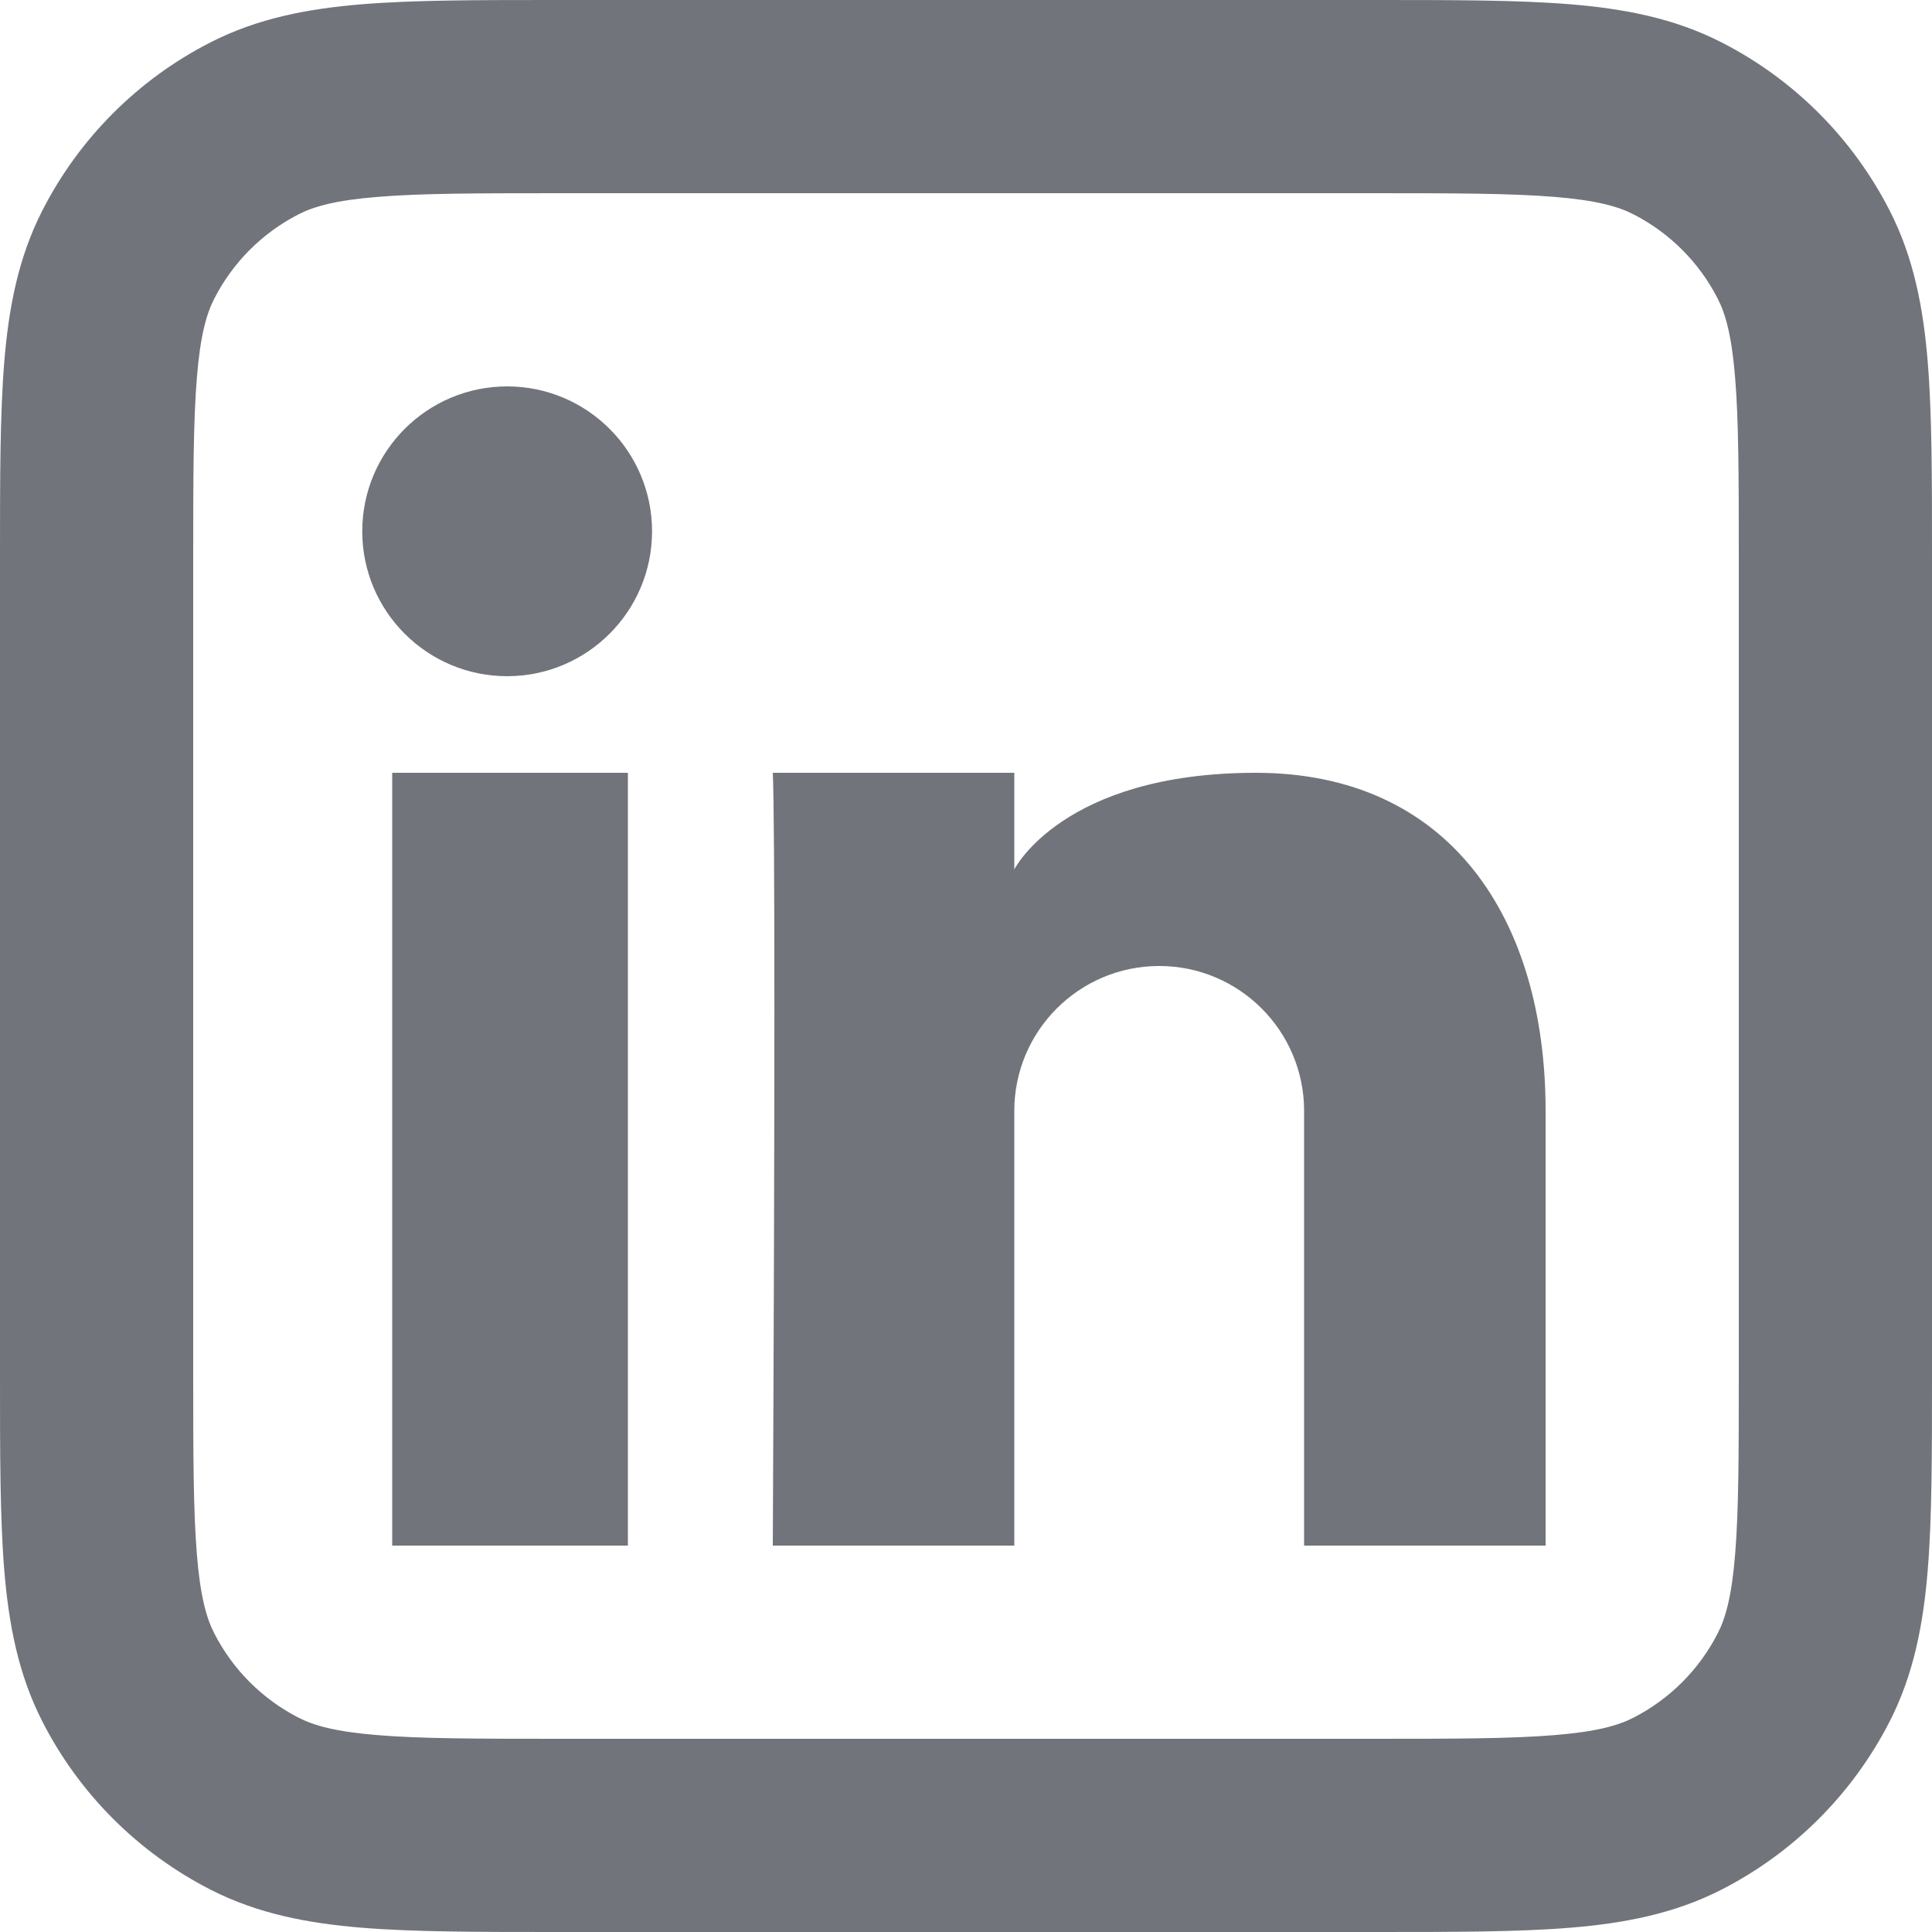 <svg width="20" height="20" viewBox="0 0 20 20" fill="none" xmlns="http://www.w3.org/2000/svg">
<path fill-rule="evenodd" clip-rule="evenodd" d="M5.759 4.31292e-07H14.241C15.046 -1.23241e-05 15.711 -2.28137e-05 16.252 0.044C16.814 0.09 17.331 0.189 17.816 0.436C18.569 0.819 19.18 1.431 19.564 2.184C19.811 2.669 19.91 3.186 19.956 3.748C20 4.289 20 4.954 20 5.759V14.241C20 15.046 20 15.711 19.956 16.252C19.91 16.814 19.811 17.331 19.564 17.816C19.18 18.569 18.569 19.18 17.816 19.564C17.331 19.811 16.814 19.91 16.252 19.956C15.711 20 15.046 20 14.241 20H5.759C4.954 20 4.289 20 3.748 19.956C3.186 19.91 2.669 19.811 2.184 19.564C1.431 19.18 0.819 18.569 0.436 17.816C0.189 17.331 0.09 16.814 0.044 16.252C-2.28137e-05 15.711 -1.23241e-05 15.046 4.31292e-07 14.241V5.759C-1.23241e-05 4.954 -2.28137e-05 4.289 0.044 3.748C0.09 3.186 0.189 2.669 0.436 2.184C0.819 1.431 1.431 0.819 2.184 0.436C2.669 0.189 3.186 0.09 3.748 0.044C4.289 -2.28137e-05 4.954 -1.23241e-05 5.759 4.31292e-07ZM3.911 2.038C3.473 2.073 3.248 2.138 3.092 2.218C2.716 2.41 2.41 2.716 2.218 3.092C2.138 3.248 2.073 3.473 2.038 3.911C2.001 4.361 2 4.943 2 5.8V14.2C2 15.057 2.001 15.639 2.038 16.089C2.073 16.527 2.138 16.752 2.218 16.908C2.41 17.284 2.716 17.59 3.092 17.782C3.248 17.862 3.473 17.927 3.911 17.962C4.361 17.999 4.943 18 5.8 18H14.2C15.057 18 15.639 17.999 16.089 17.962C16.527 17.927 16.752 17.862 16.908 17.782C17.284 17.59 17.59 17.284 17.782 16.908C17.862 16.752 17.927 16.527 17.962 16.089C17.999 15.639 18 15.057 18 14.2V5.8C18 4.943 17.999 4.361 17.962 3.911C17.927 3.473 17.862 3.248 17.782 3.092C17.59 2.716 17.284 2.41 16.908 2.218C16.752 2.138 16.527 2.073 16.089 2.038C15.639 2.001 15.057 2 14.2 2H5.8C4.943 2 4.361 2.001 3.911 2.038ZM4.06 16H6.5V8H4.06V16ZM13.5 16H16V11.5C16 9.5 15 8 13 8C11 8 10.5 9 10.5 9V8H8C8.022 8.487 8.022 11.363 8 16H10.5V11.5C10.5 10.672 11.172 10 12 10C12.828 10 13.5 10.672 13.5 11.5V16ZM5.25 7C6.078 7 6.75 6.328 6.75 5.5C6.75 4.672 6.078 4 5.25 4C4.422 4 3.75 4.672 3.75 5.5C3.75 6.328 4.422 7 5.25 7Z" fill="#71747A"/>
</svg>

